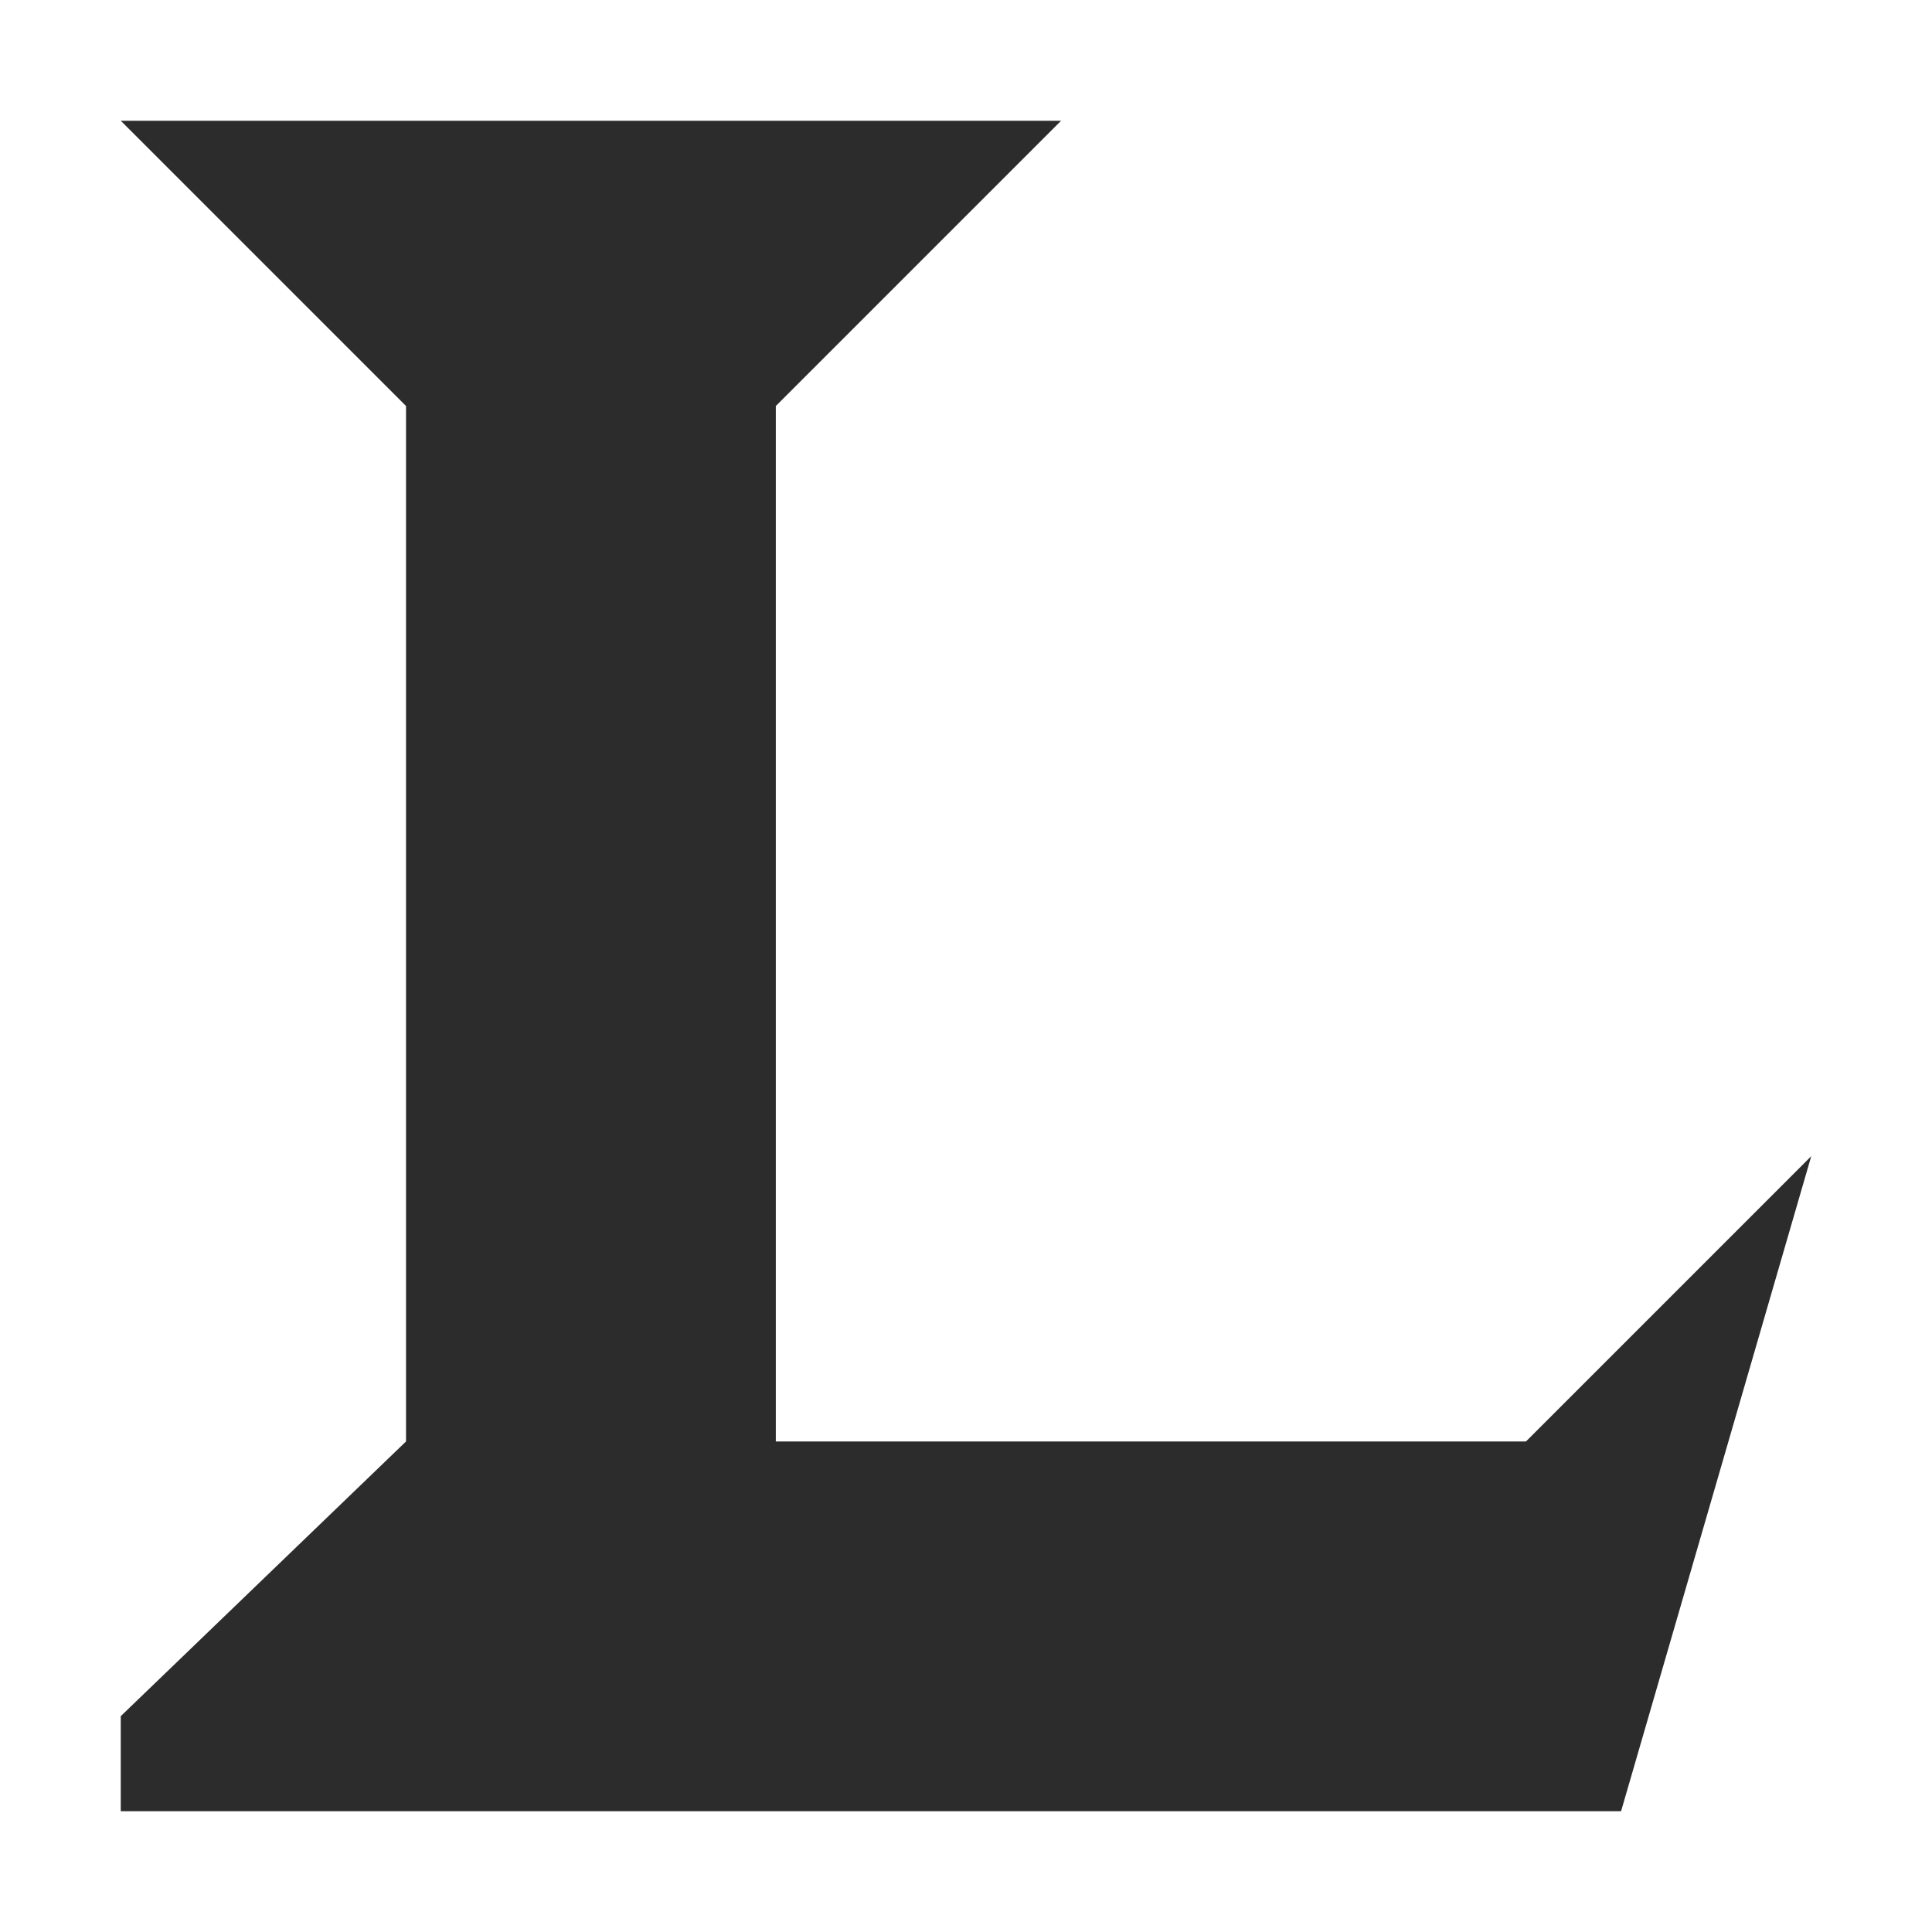 <?xml version="1.0" standalone="no"?><!DOCTYPE svg PUBLIC "-//W3C//DTD SVG 1.1//EN" "http://www.w3.org/Graphics/SVG/1.1/DTD/svg11.dtd"><svg class="icon" width="200px" height="200.00px" viewBox="0 0 1024 1024" version="1.1" xmlns="http://www.w3.org/2000/svg"><path d="M64 64l151.2 151.2V764L64 909.6V960h795.2L960 612.8 808.8 764H411.2V215.2l50.4-50.4 50.4-50.4L562.4 64z" fill="#2c2c2c" /></svg>